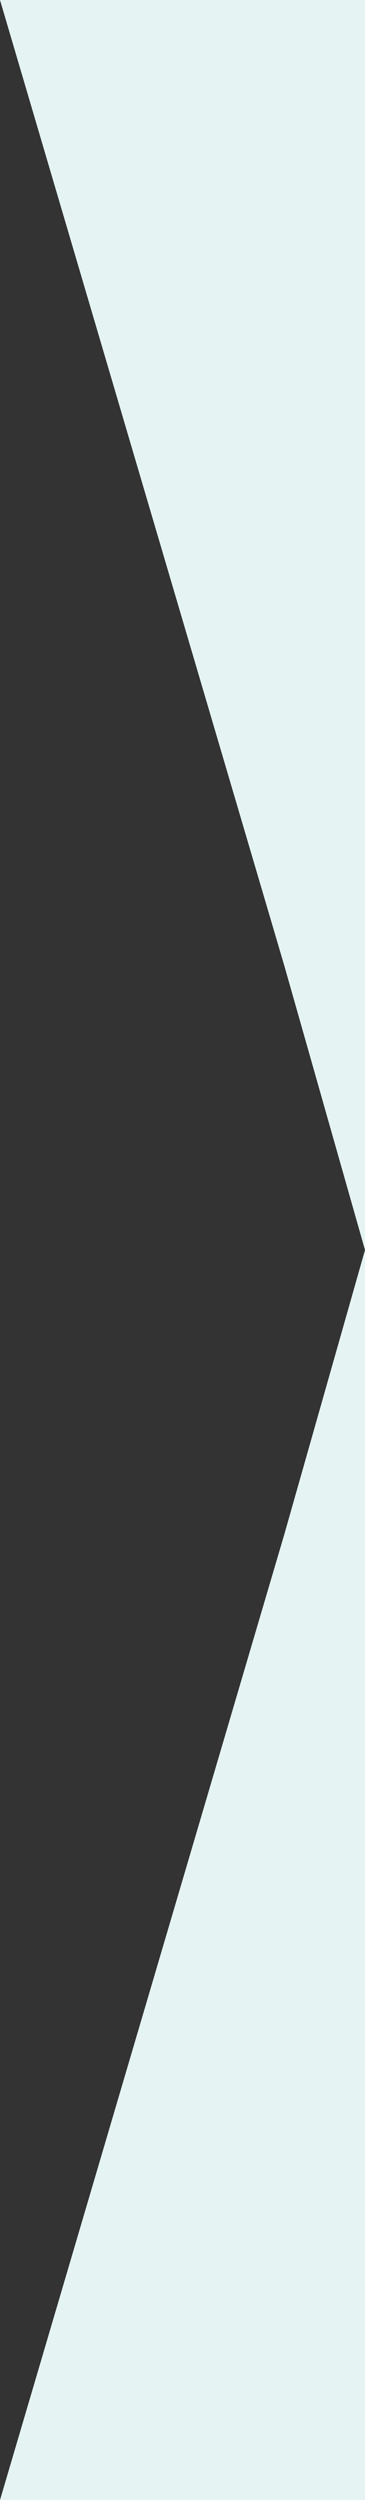 <svg fill="none" height="356" viewBox="0 0 52 356" width="52" xmlns="http://www.w3.org/2000/svg"><rect x="0" y="0" width="52" height="356" fill="#333333" stroke="none"/><g fill="#e5f3f3"><path d="m0 0h52v178l-11.5-40.5z"/><path d="m0 356h52v-178l-11.5 40.5z"/></g></svg>